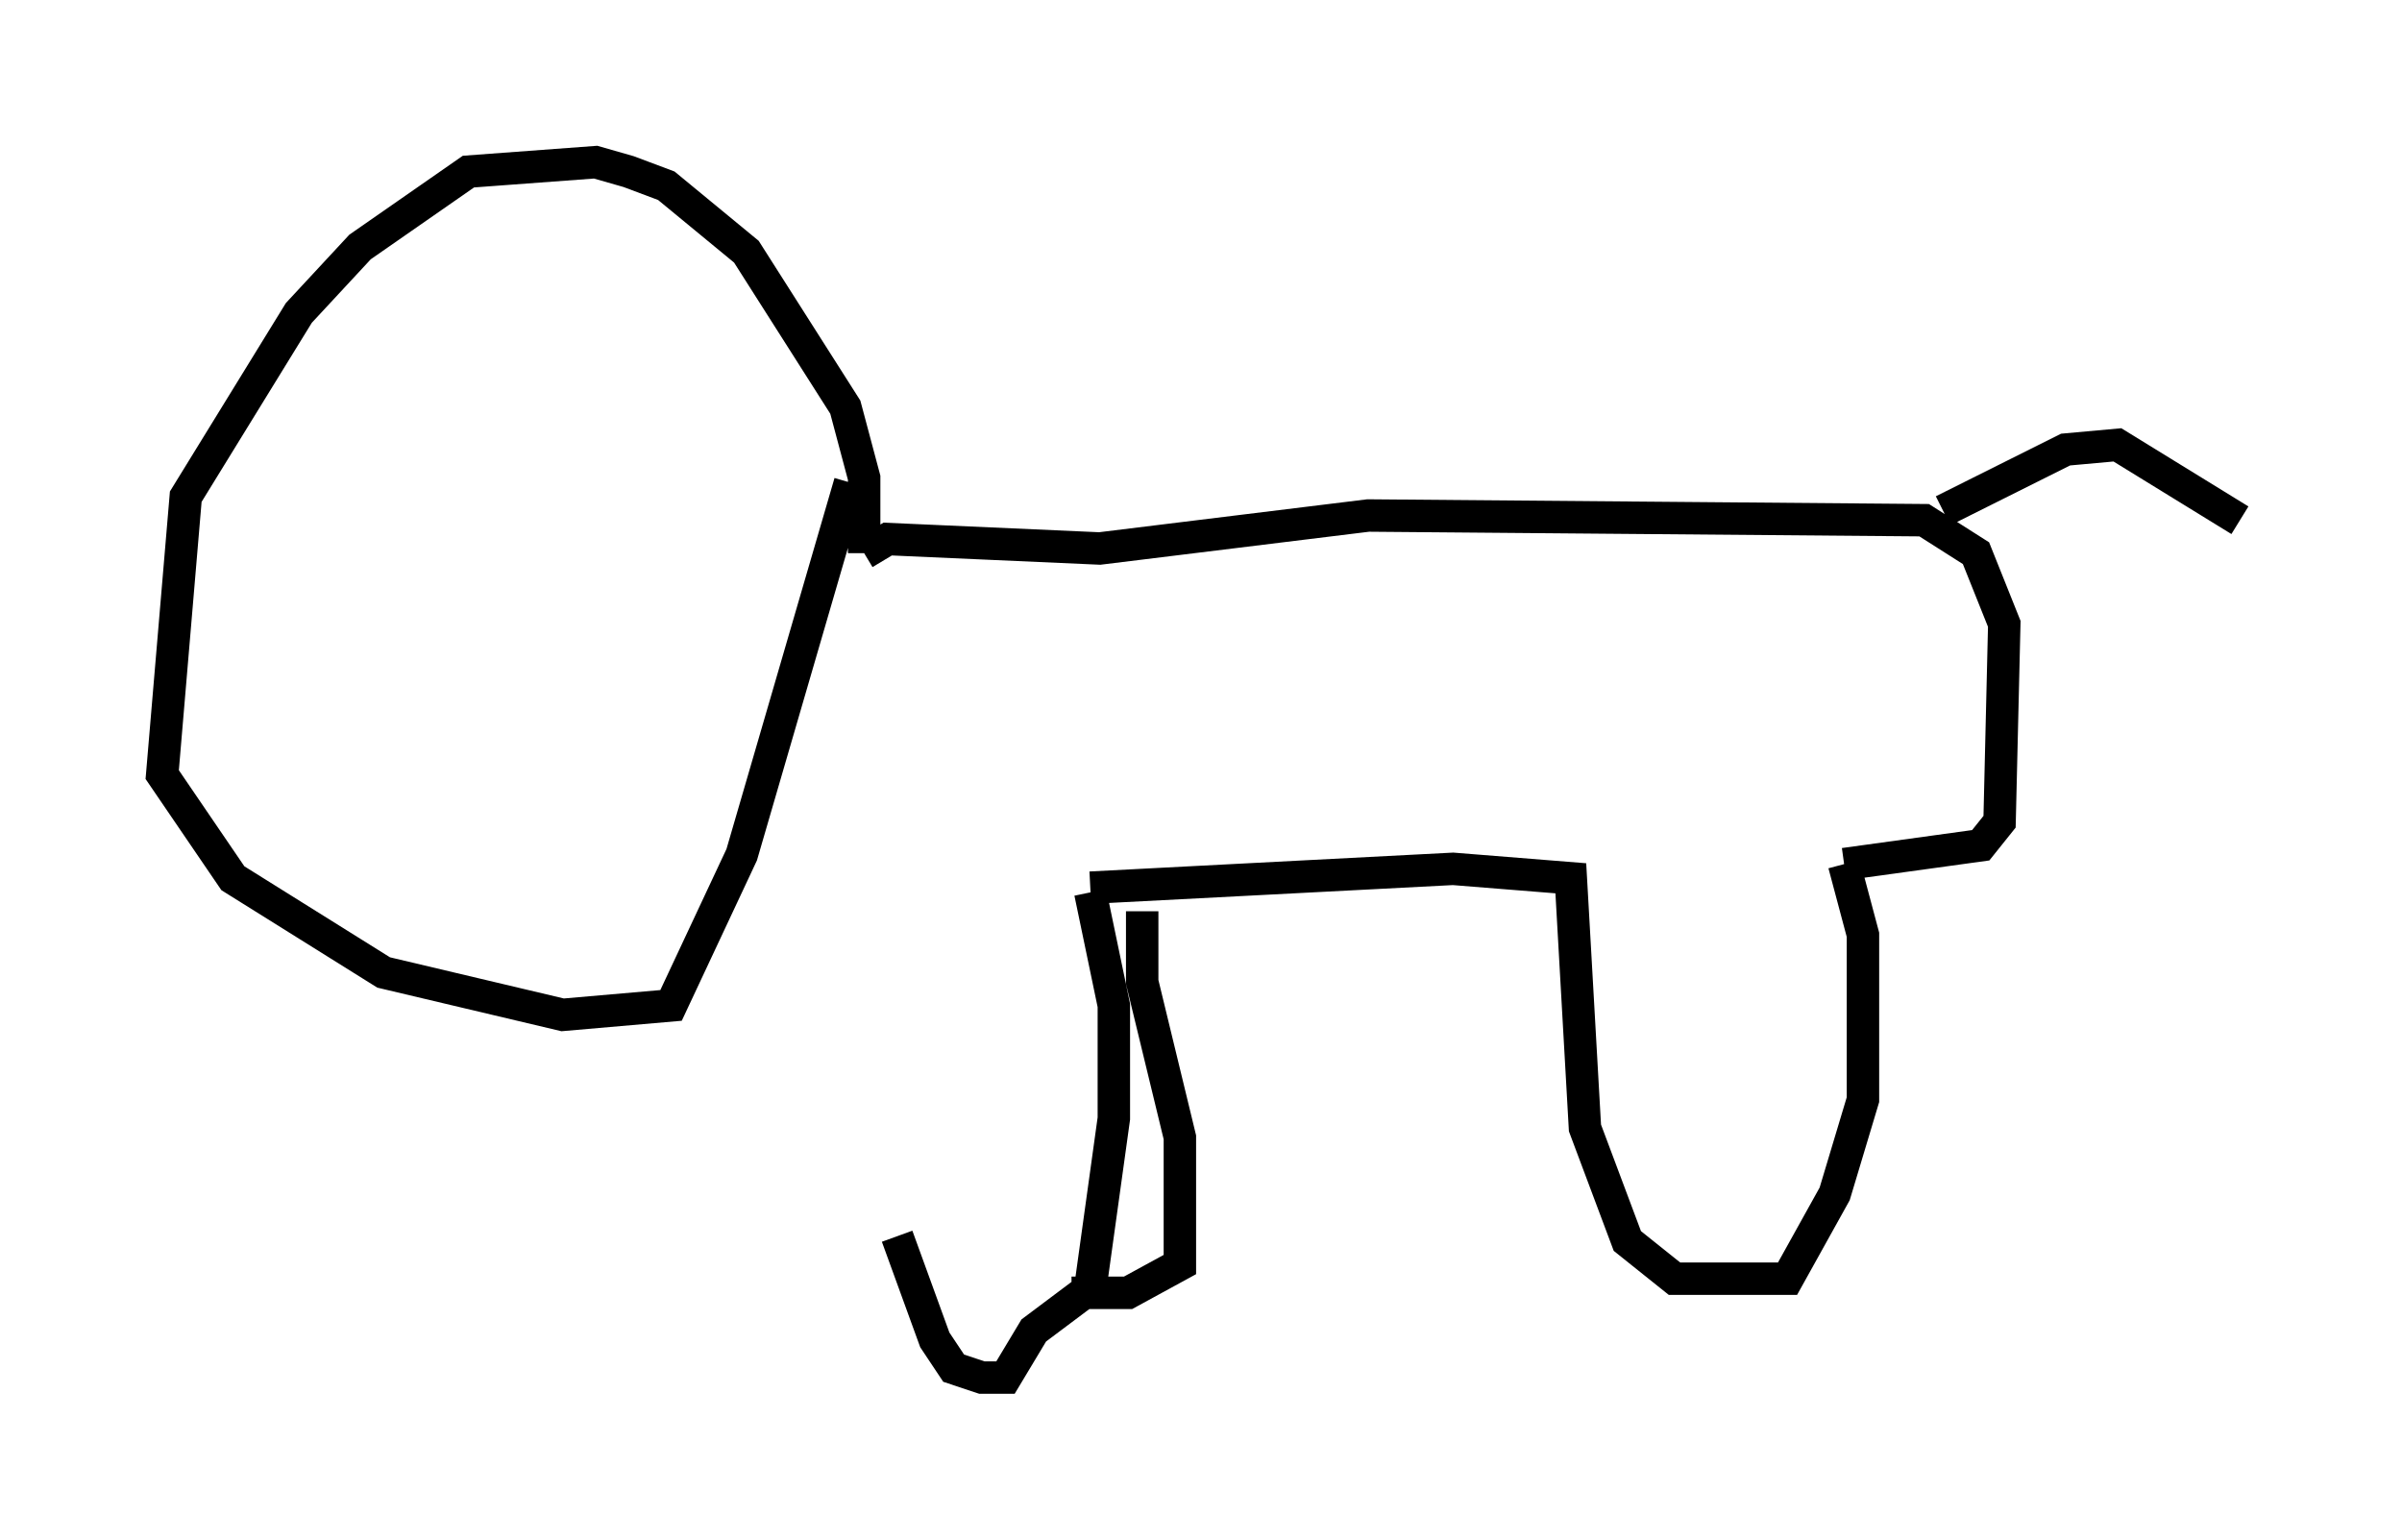 <?xml version="1.0" encoding="utf-8" ?>
<svg baseProfile="full" height="47.475" version="1.1" width="74.056" xmlns="http://www.w3.org/2000/svg" xmlns:ev="http://www.w3.org/2001/xml-events" xmlns:xlink="http://www.w3.org/1999/xlink"><defs /><rect fill="white" height="47.475" width="74.056" x="0" y="0" /><path d="M26.061, 26.207 m1.598, 11.911 l1.162, 3.196 0.581, 0.872 l0.872, 0.291 0.726, 0.0 l0.872, -1.453 1.743, -1.307 l0.726, -5.229 0.0, -3.486 l-0.726, -3.486 m0.0, -0.145 l11.184, -0.581 3.631, 0.291 l0.436, 7.698 1.307, 3.486 l1.453, 1.162 3.486, 0.0 l1.453, -2.615 0.872, -2.905 l0.0, -5.084 -0.581, -2.179 m0.0, 0.0 l4.212, -0.581 0.581, -0.726 l0.145, -6.101 -0.872, -2.179 l-1.598, -1.017 -17.14, -0.145 l-8.279, 1.017 -6.536, -0.291 l-0.726, 0.436 m0.0, 0.0 l0.0, -2.324 -0.581, -2.179 l-3.05, -4.793 -2.469, -2.034 l-1.162, -0.436 -1.017, -0.291 l-3.922, 0.291 -3.341, 2.324 l-1.888, 2.034 -3.486, 5.665 l-0.726, 8.57 2.179, 3.196 l4.648, 2.905 5.52, 1.307 l3.341, -0.291 2.179, -4.648 l3.341, -11.475 m33.698, 0.872 l3.777, -1.888 1.598, -0.145 l3.777, 2.324 m-33.844, 12.056 l0.0, 2.179 1.162, 4.793 l0.0, 3.922 -1.598, 0.872 l-1.743, 0.0 " fill="none" stroke="black" stroke-width="1" /></svg>